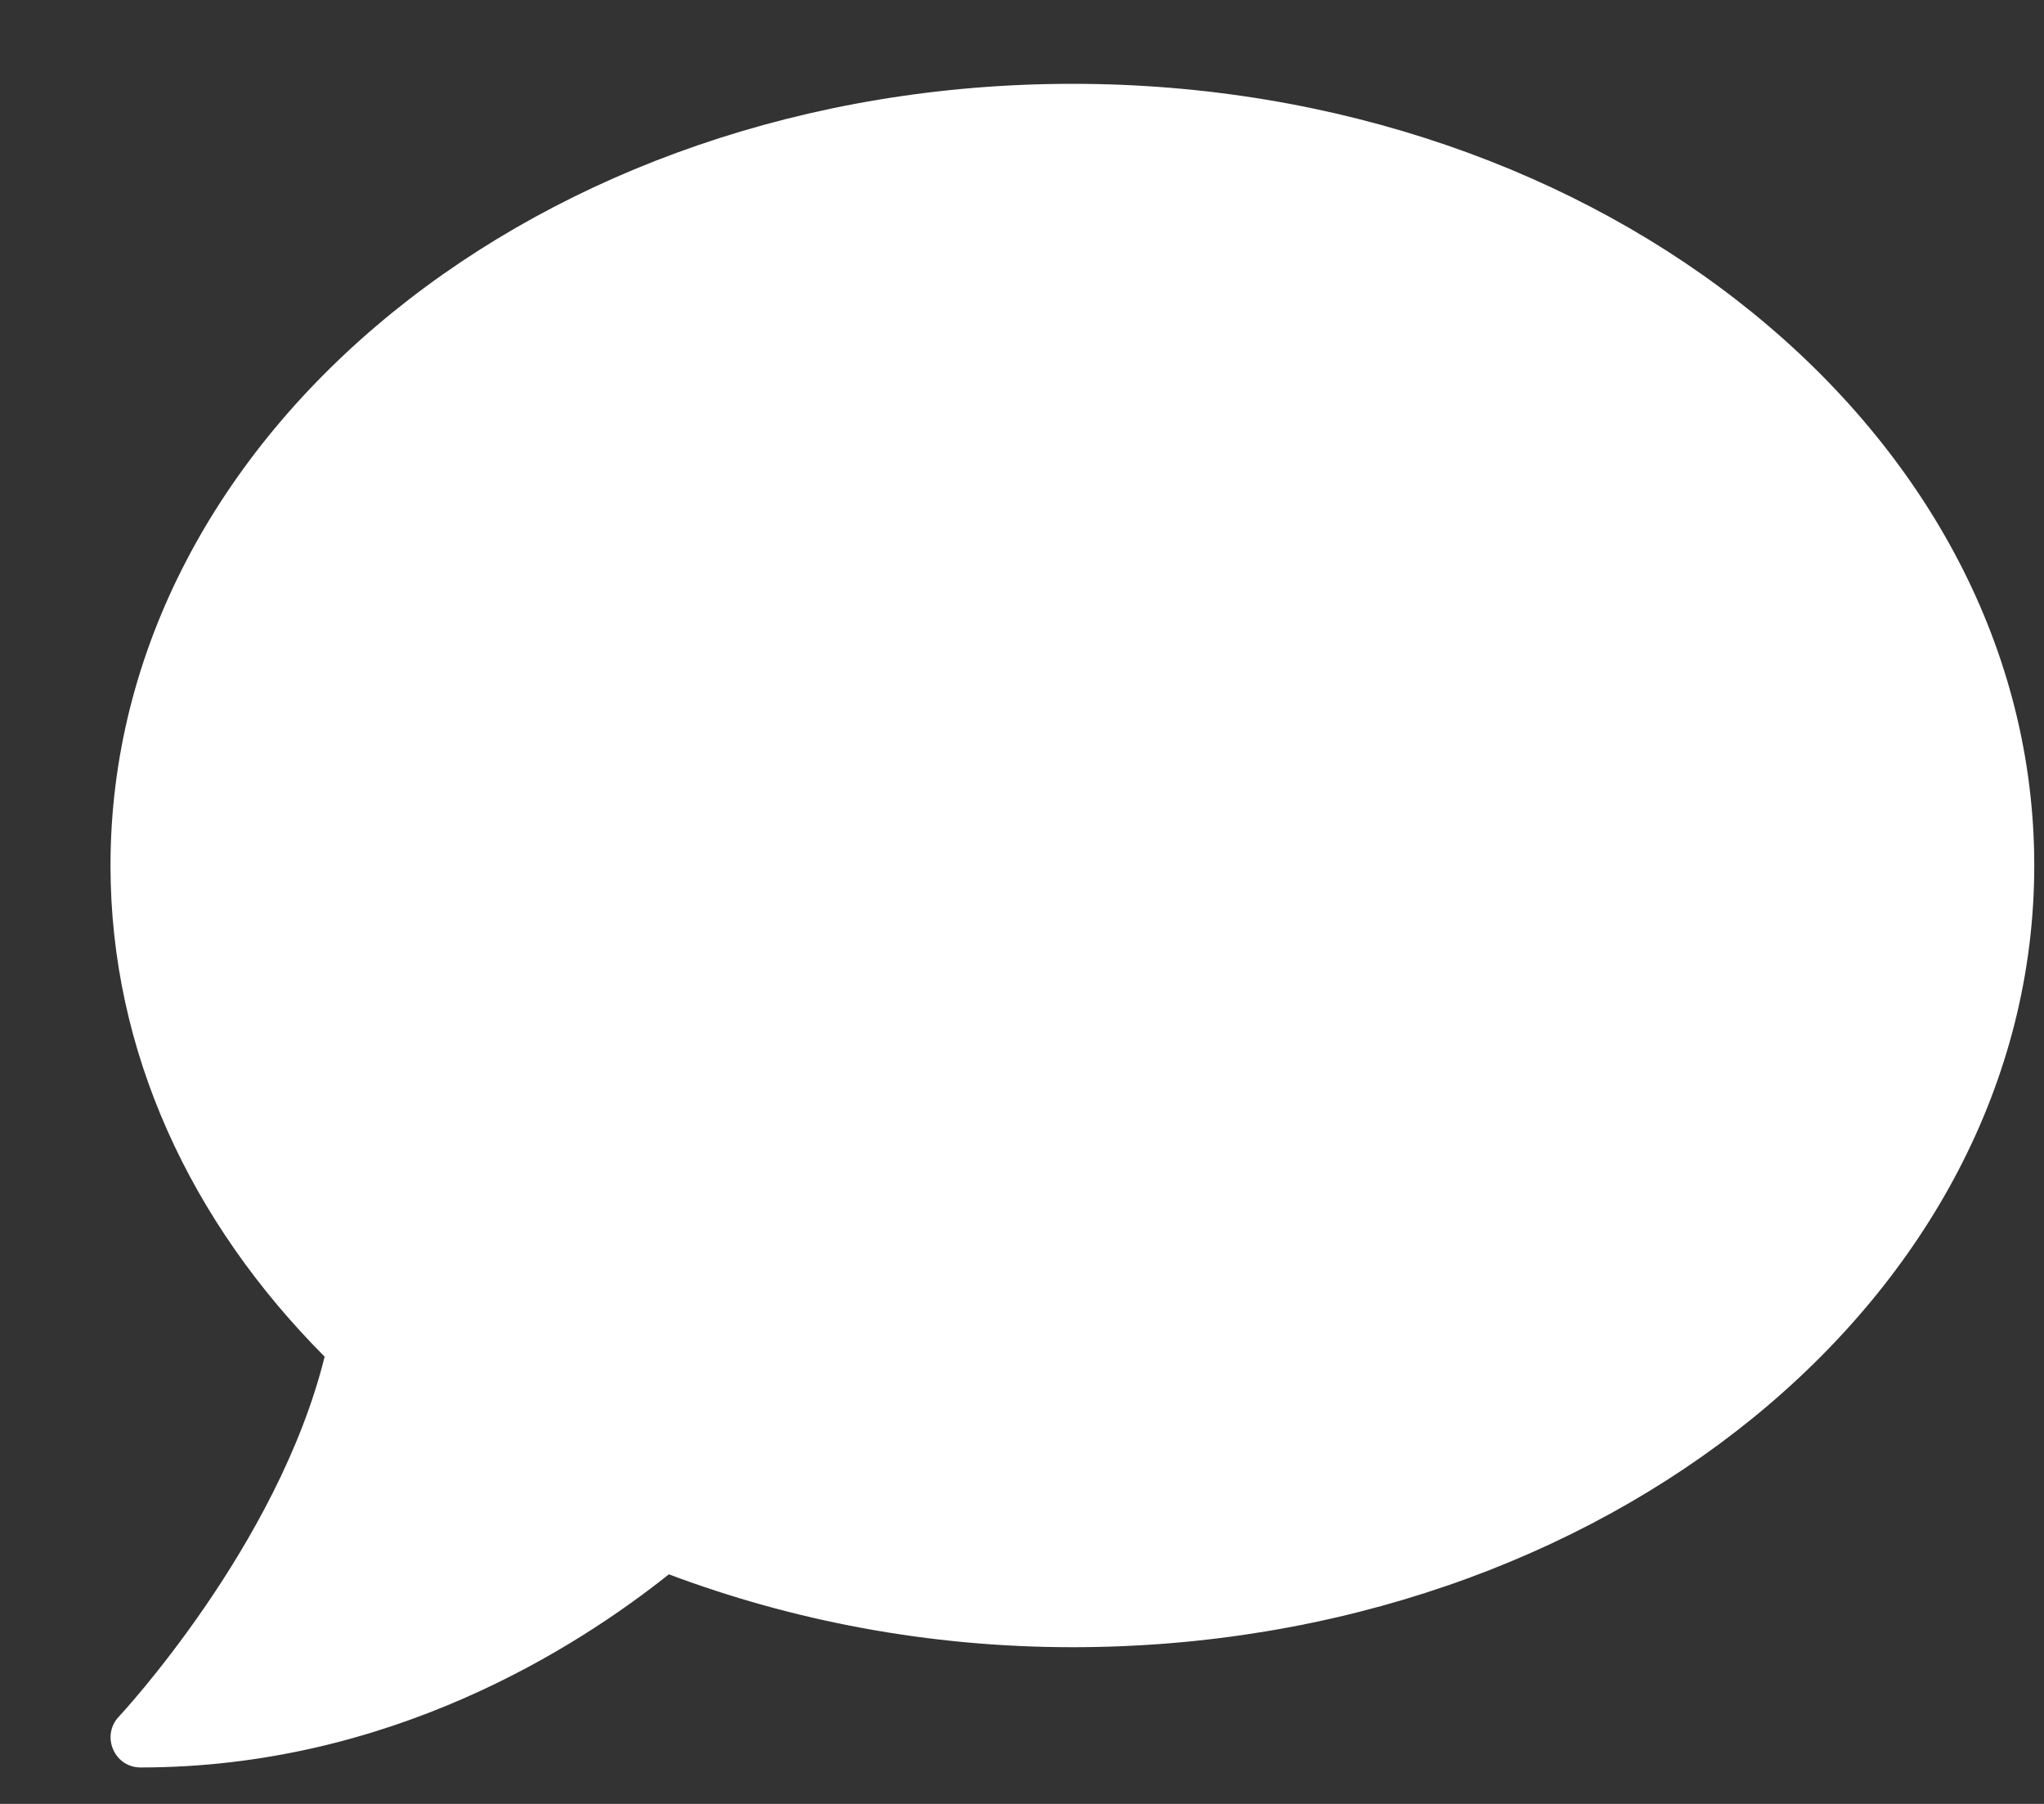 <svg width="17" height="15" viewBox="0 0 17 15" fill="none" xmlns="http://www.w3.org/2000/svg">
<rect x="0" y="0" width="17" height="15" fill="#333333" stroke="none"/>
<path d="M8.919 0.697C4.5 0.697 0.919 3.606 0.919 7.197C0.919 8.747 1.588 10.165 2.7 11.281C2.31 12.856 1.003 14.259 0.988 14.275C0.919 14.347 0.9 14.453 0.941 14.547C0.981 14.64 1.069 14.697 1.169 14.697C3.241 14.697 4.794 13.703 5.563 13.091C6.585 13.475 7.719 13.697 8.919 13.697C13.338 13.697 16.919 10.787 16.919 7.197C16.919 3.606 13.338 0.697 8.919 0.697Z" fill="white"/>
</svg>
